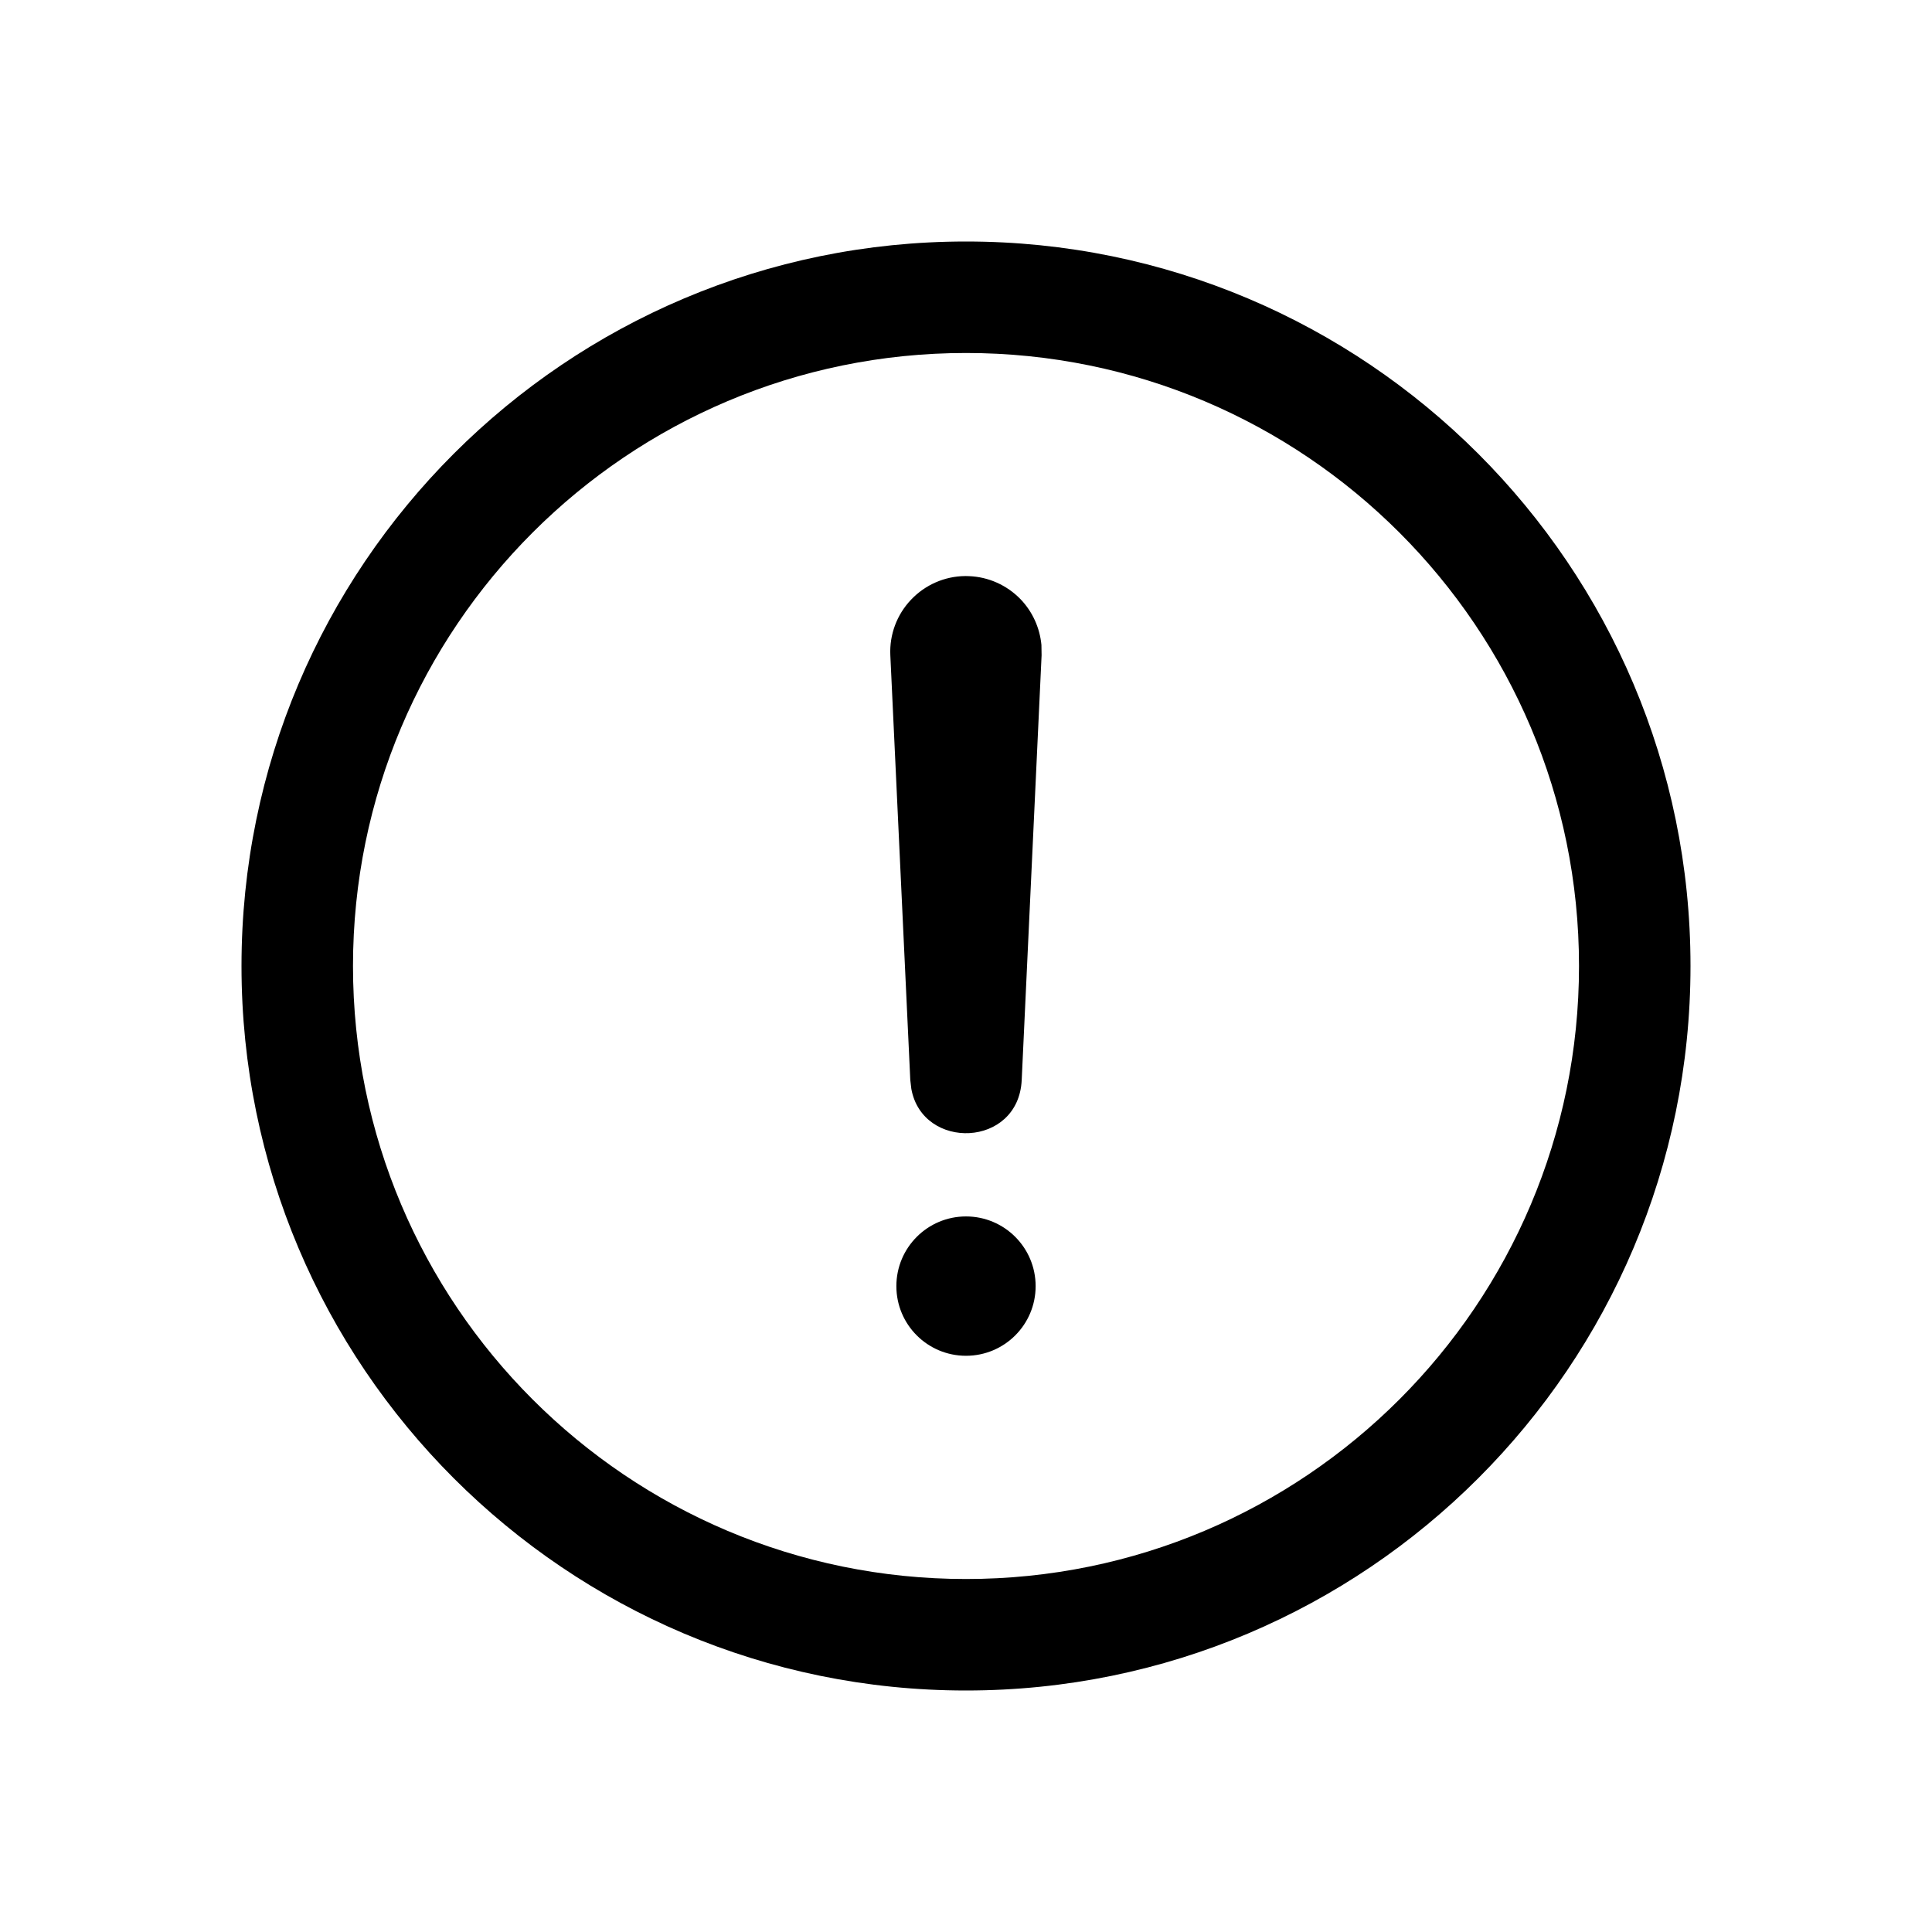 <?xml version="1.0" encoding="UTF-8"?>
<svg width="24px" height="24px" viewBox="0 0 24 24" version="1.1" xmlns="http://www.w3.org/2000/svg" xmlns:xlink="http://www.w3.org/1999/xlink">
    <title>VSQUARE/4) Icons/alert_circle/alert_circle_outline</title>
    <g id="VSQUARE_Symbols" stroke="none" stroke-width="1" fill="none" fill-rule="evenodd">
        <g id="VSQUARE/4)-Icons/alert_circle/alert_circle_outline">
            <rect id="Rectangle" x="0" y="0" width="24" height="24"></rect>
            <path d="M12,3 C16.969,3 21,7.031 21,12 C21,16.969 16.969,21 12,21 C7.031,21 3,16.969 3,12 C3,7.031 7.031,3 12,3 Z M12,4.385 C7.796,4.385 4.385,7.796 4.385,12 C4.385,16.204 7.796,19.615 12,19.615 C16.204,19.615 19.615,16.204 19.615,12 C19.615,7.796 16.204,4.385 12,4.385 Z M12,15.111 C12.478,15.111 12.865,15.499 12.865,15.977 C12.865,16.455 12.478,16.842 12,16.842 C11.522,16.842 11.135,16.455 11.135,15.977 C11.135,15.499 11.522,15.111 12,15.111 Z M11.991,7.156 L11.999,7.156 L12.036,7.157 C12.279,7.166 12.508,7.269 12.677,7.443 C12.826,7.598 12.917,7.799 12.937,8.012 L12.939,8.14 L12.692,13.417 C12.652,14.259 11.461,14.295 11.321,13.527 L11.308,13.417 L11.06,8.139 C11.048,7.884 11.141,7.635 11.317,7.45 C11.492,7.265 11.735,7.158 11.991,7.156 Z" id="Combined-Shape" fill="#000000" fill-rule="nonzero"></path>
        </g>
    </g>
</svg>